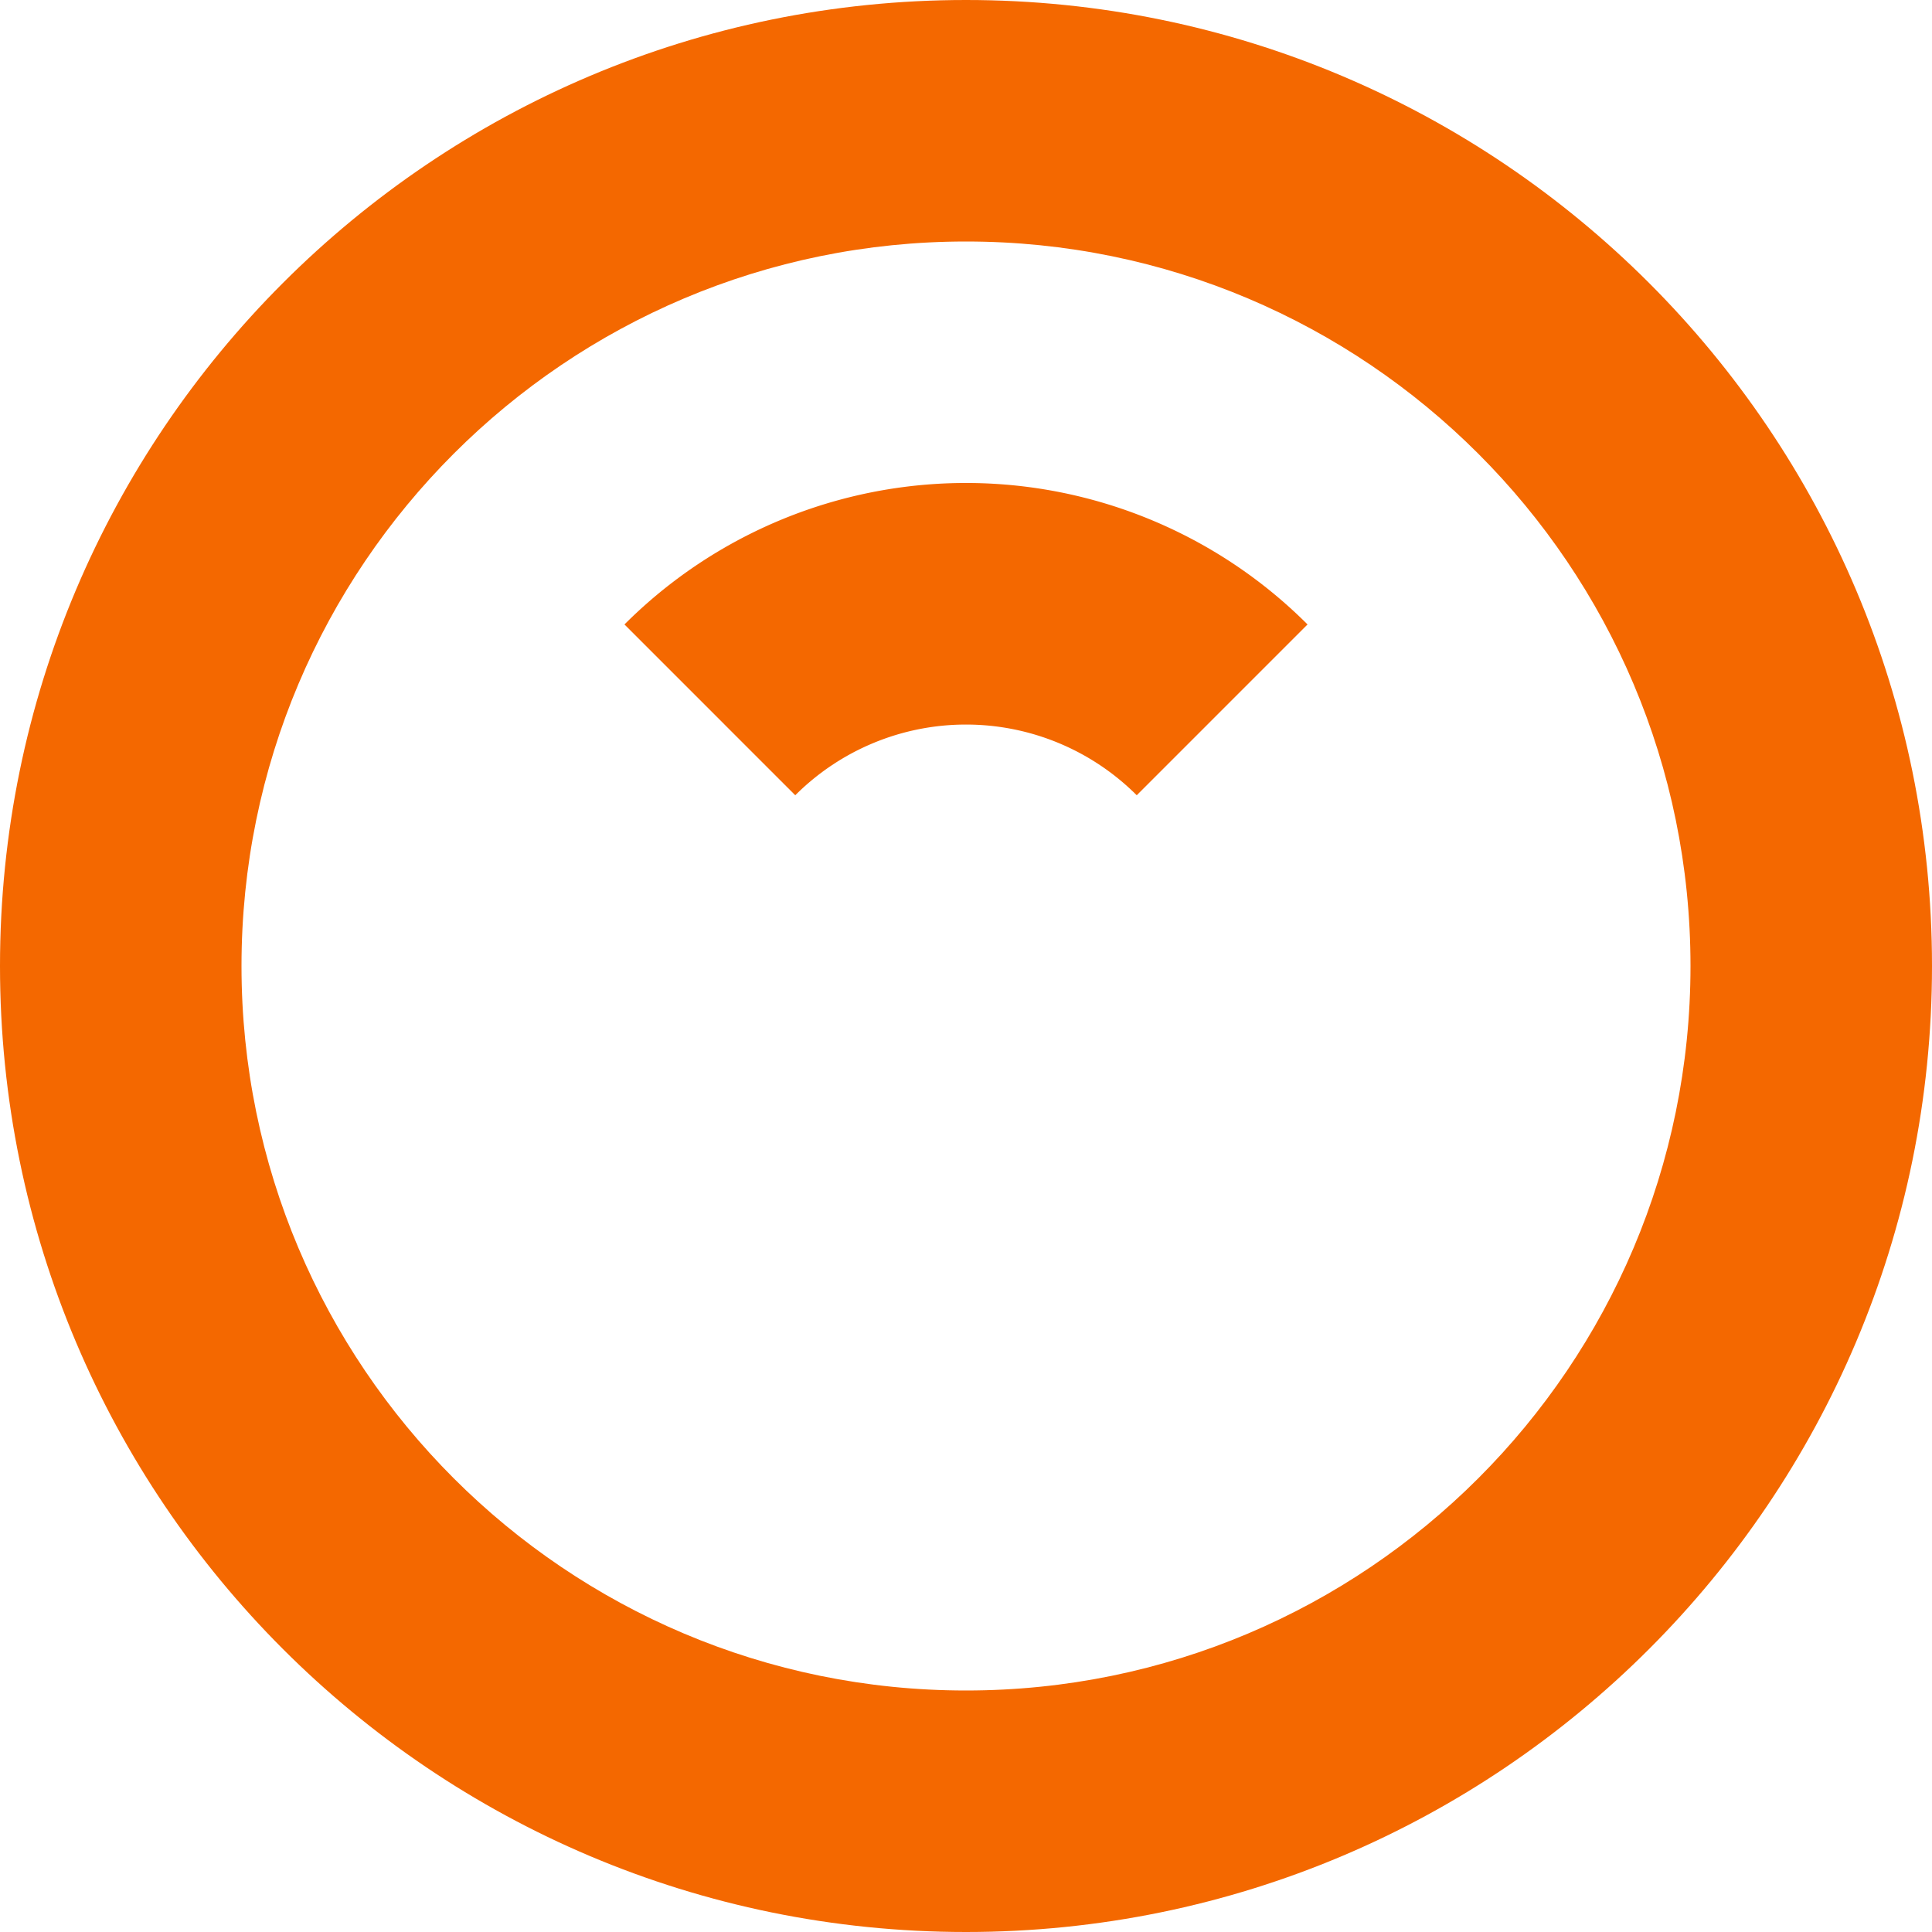 <svg xmlns="http://www.w3.org/2000/svg" viewBox="0 0 32 32">
  <path fill="#F46800" d="M16 0C7.164 0 0 7.164 0 16s7.164 16 16 16 16-7.164 16-16S24.836 0 16 0zm0 28C9.373 28 4 22.627 4 16S9.373 4 16 4s12 5.373 12 12-5.373 12-12 12z"/>
  <path fill="#F46800" d="M21.657 10.343a8 8 0 0 0-11.314 0l2.829 2.829a4 4 0 0 1 5.656 0l2.829-2.829z"/>
</svg>